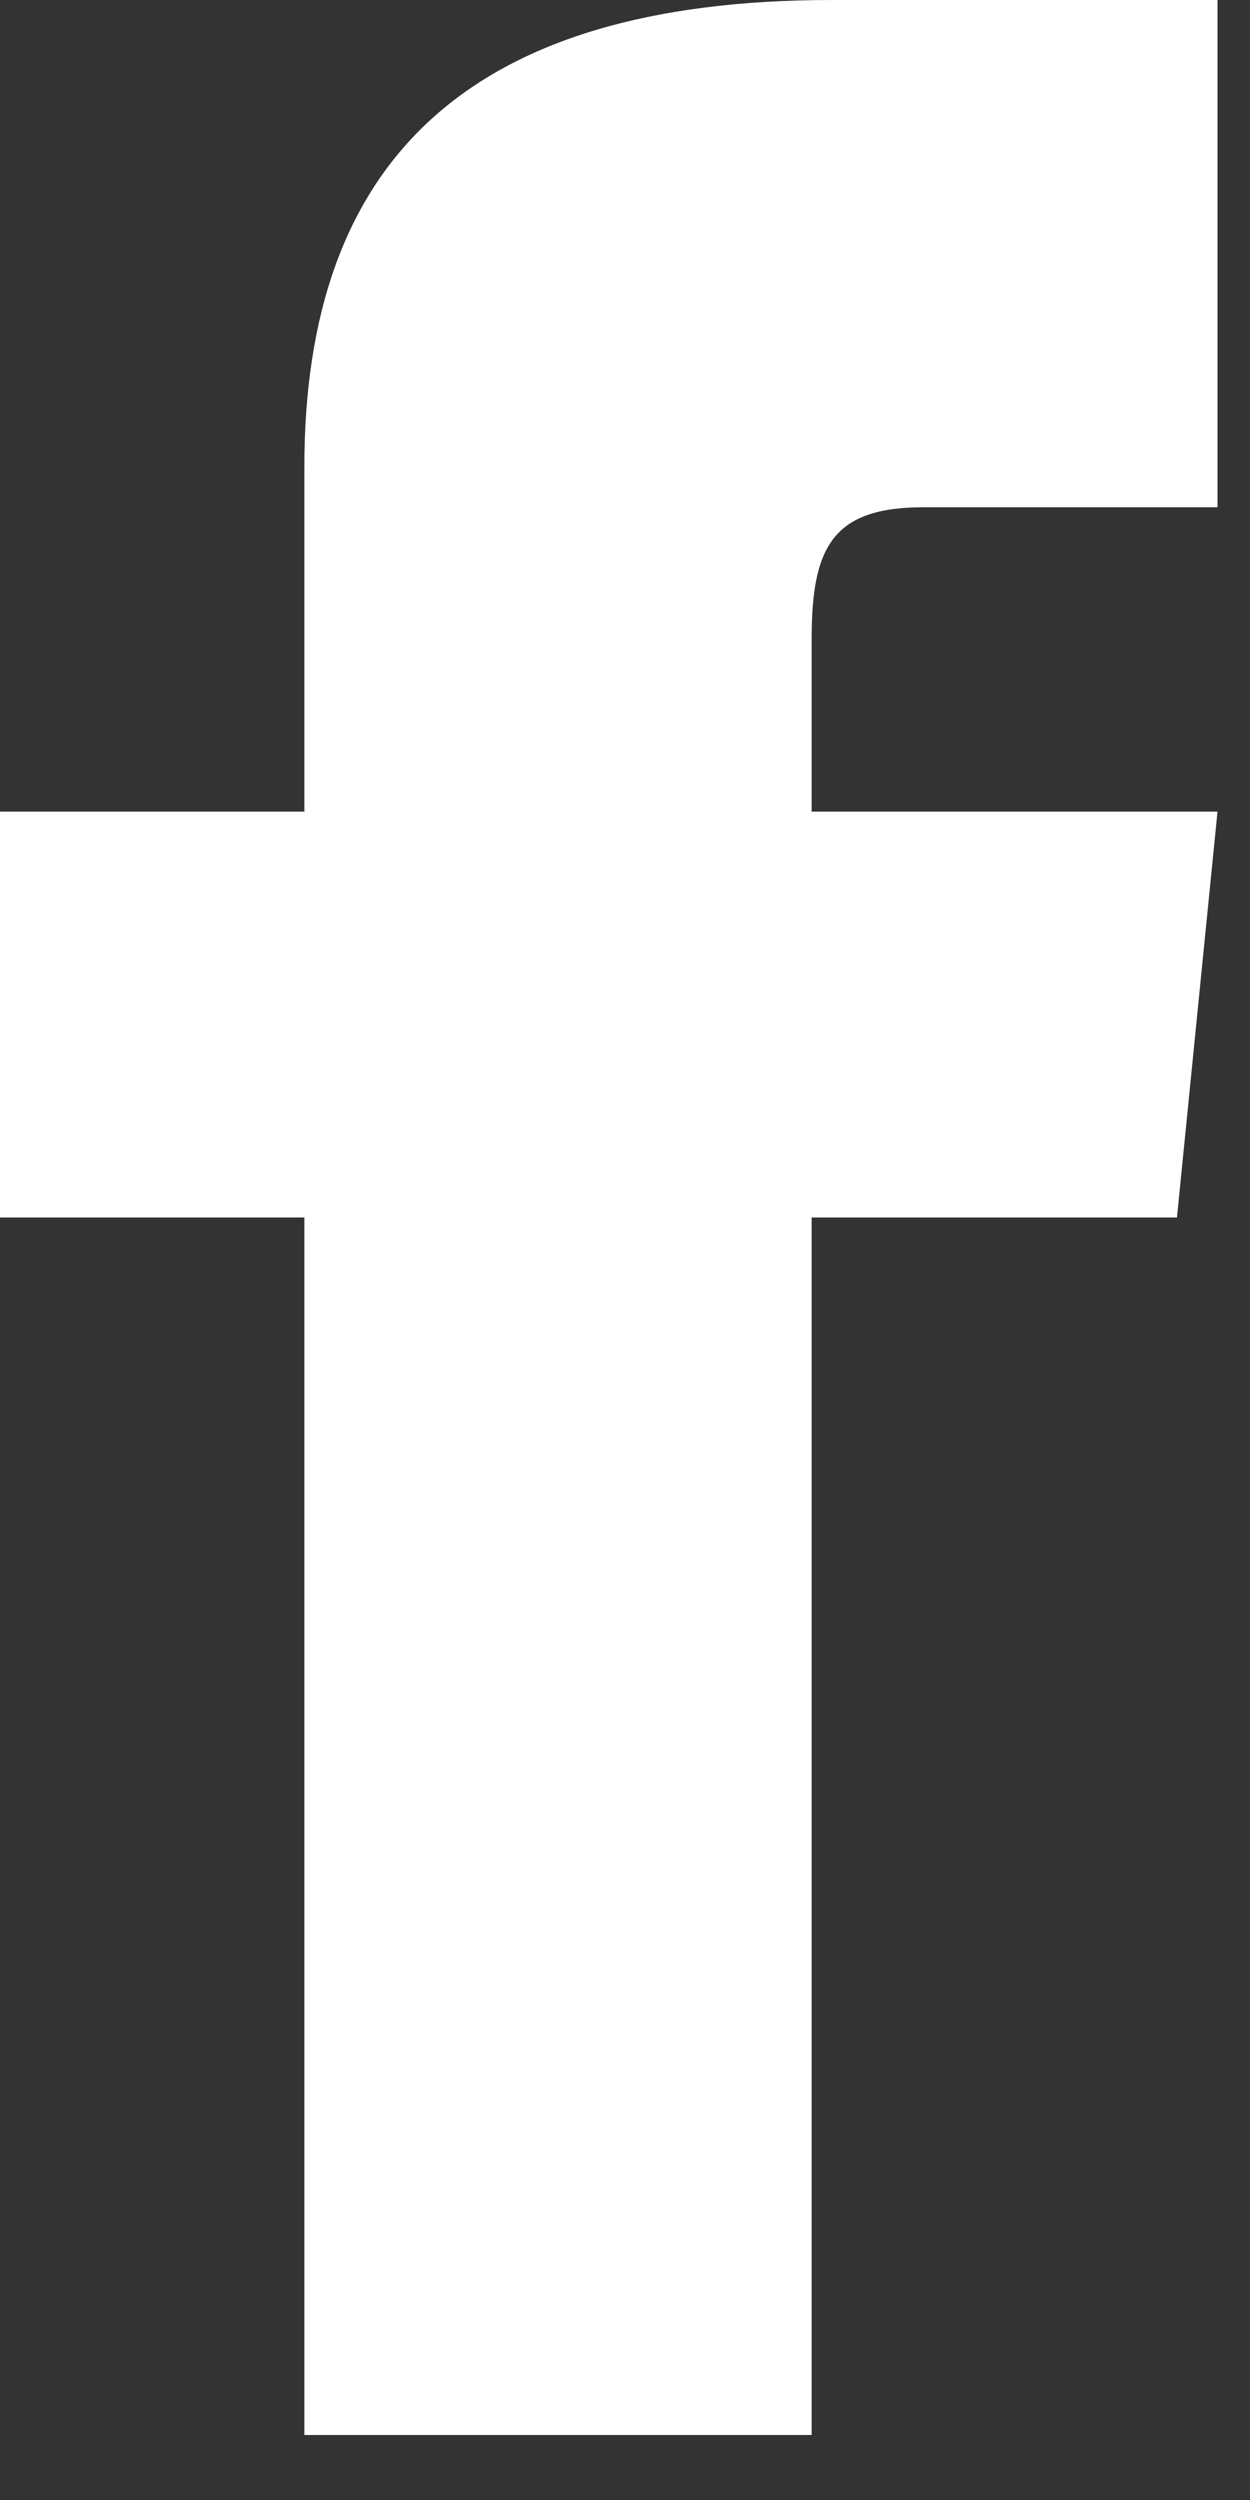 <svg width="16" height="32" viewBox="0 0 16 32" fill="none" xmlns="http://www.w3.org/2000/svg">
<rect x="0" y="0" width="16" height="32" fill="#333333" stroke="none"/>
<path d="M3.896 10.389H0V15.584H3.896V31.168H10.389V15.584H15.065L15.584 10.389H10.389V8.182C10.389 7.013 10.649 6.493 11.818 6.493H15.584V0H10.649C5.974 0 3.896 2.078 3.896 5.974V10.389Z" fill="white"/>
</svg>
